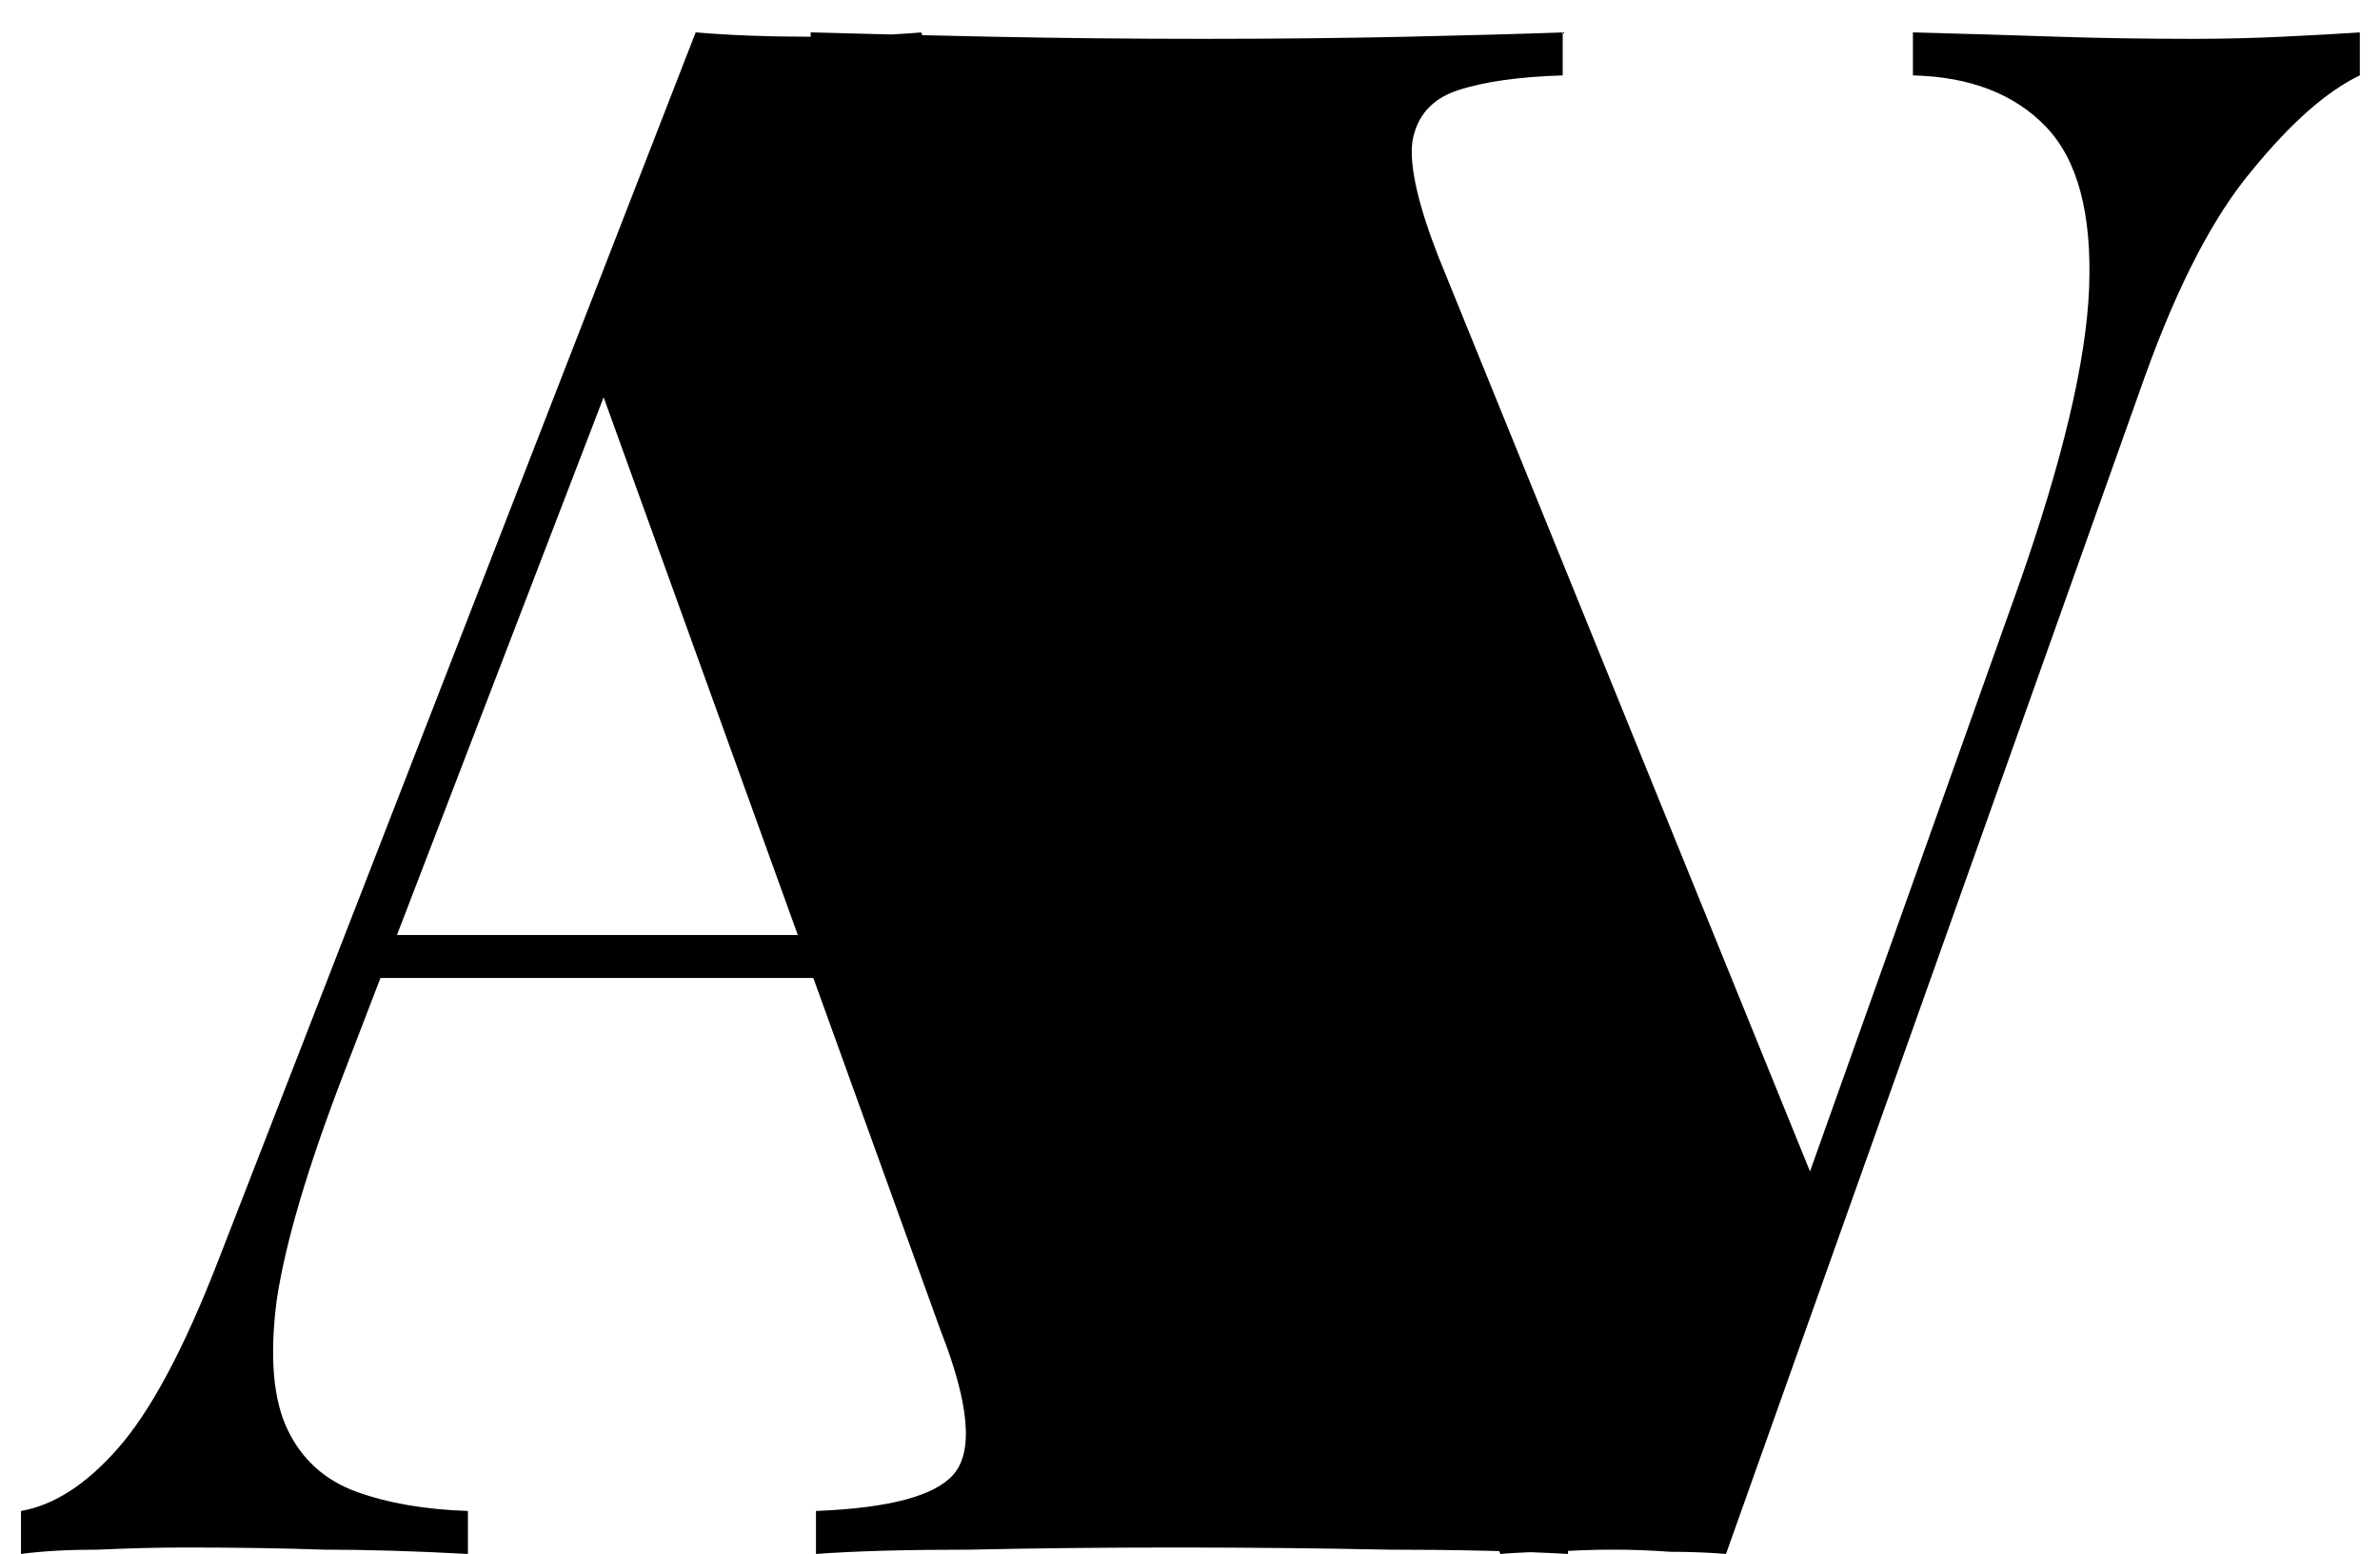 <svg width="72" height="47" viewBox="0 0 72 47" fill="none" xmlns="http://www.w3.org/2000/svg">
<path d="M27.87 0.98L43.6 41.54C44.207 43.013 44.857 44.075 45.55 44.725C46.243 45.332 46.872 45.657 47.435 45.7V47C45.875 46.913 44.055 46.87 41.975 46.87C39.895 46.827 37.772 46.805 35.605 46.805C33.395 46.805 31.315 46.827 29.365 46.87C27.415 46.87 25.855 46.913 24.685 47V45.7C26.895 45.613 28.282 45.245 28.845 44.595C29.452 43.902 29.322 42.45 28.455 40.24L18.055 11.445L19.355 9.17L10.385 32.505C9.302 35.322 8.63 37.597 8.37 39.33C8.153 41.02 8.262 42.32 8.695 43.23C9.128 44.14 9.822 44.768 10.775 45.115C11.728 45.462 12.855 45.657 14.155 45.7V47C12.552 46.913 11.1 46.87 9.8 46.87C8.543 46.827 7.157 46.805 5.64 46.805C4.817 46.805 3.928 46.827 2.975 46.87C2.065 46.87 1.285 46.913 0.635 47V45.7C1.632 45.527 2.607 44.898 3.56 43.815C4.557 42.688 5.575 40.782 6.615 38.095L21.045 0.98C22.085 1.067 23.212 1.11 24.425 1.11C25.682 1.11 26.83 1.067 27.87 0.98ZM30.145 28.28V29.58H10.775L11.425 28.28H30.145ZM71.39 0.98V2.28C70.393 2.757 69.31 3.71 68.14 5.14C66.97 6.527 65.887 8.607 64.89 11.38L52.215 47C51.695 46.957 51.132 46.935 50.525 46.935C49.962 46.892 49.377 46.87 48.77 46.87C48.207 46.87 47.622 46.892 47.015 46.935C46.452 46.935 45.91 46.957 45.39 47L28.36 6.44C27.753 4.923 27.103 3.862 26.41 3.255C25.76 2.648 25.132 2.323 24.525 2.28V0.98C26.085 1.023 27.905 1.067 29.985 1.11C32.108 1.153 34.232 1.175 36.355 1.175C38.565 1.175 40.645 1.153 42.595 1.11C44.545 1.067 46.105 1.023 47.275 0.98V2.28C45.932 2.323 44.87 2.475 44.09 2.735C43.31 2.995 42.855 3.515 42.725 4.295C42.638 5.032 42.898 6.18 43.505 7.74L55.205 36.535L53.645 38.55L61.055 17.75C62.398 13.937 63.113 10.925 63.2 8.715C63.287 6.462 62.853 4.837 61.9 3.84C60.947 2.843 59.603 2.323 57.87 2.28V0.98C59.517 1.023 60.968 1.067 62.225 1.11C63.525 1.153 64.912 1.175 66.385 1.175C67.252 1.175 68.14 1.153 69.05 1.11C69.96 1.067 70.74 1.023 71.39 0.98Z" fill="black"/>
</svg>

